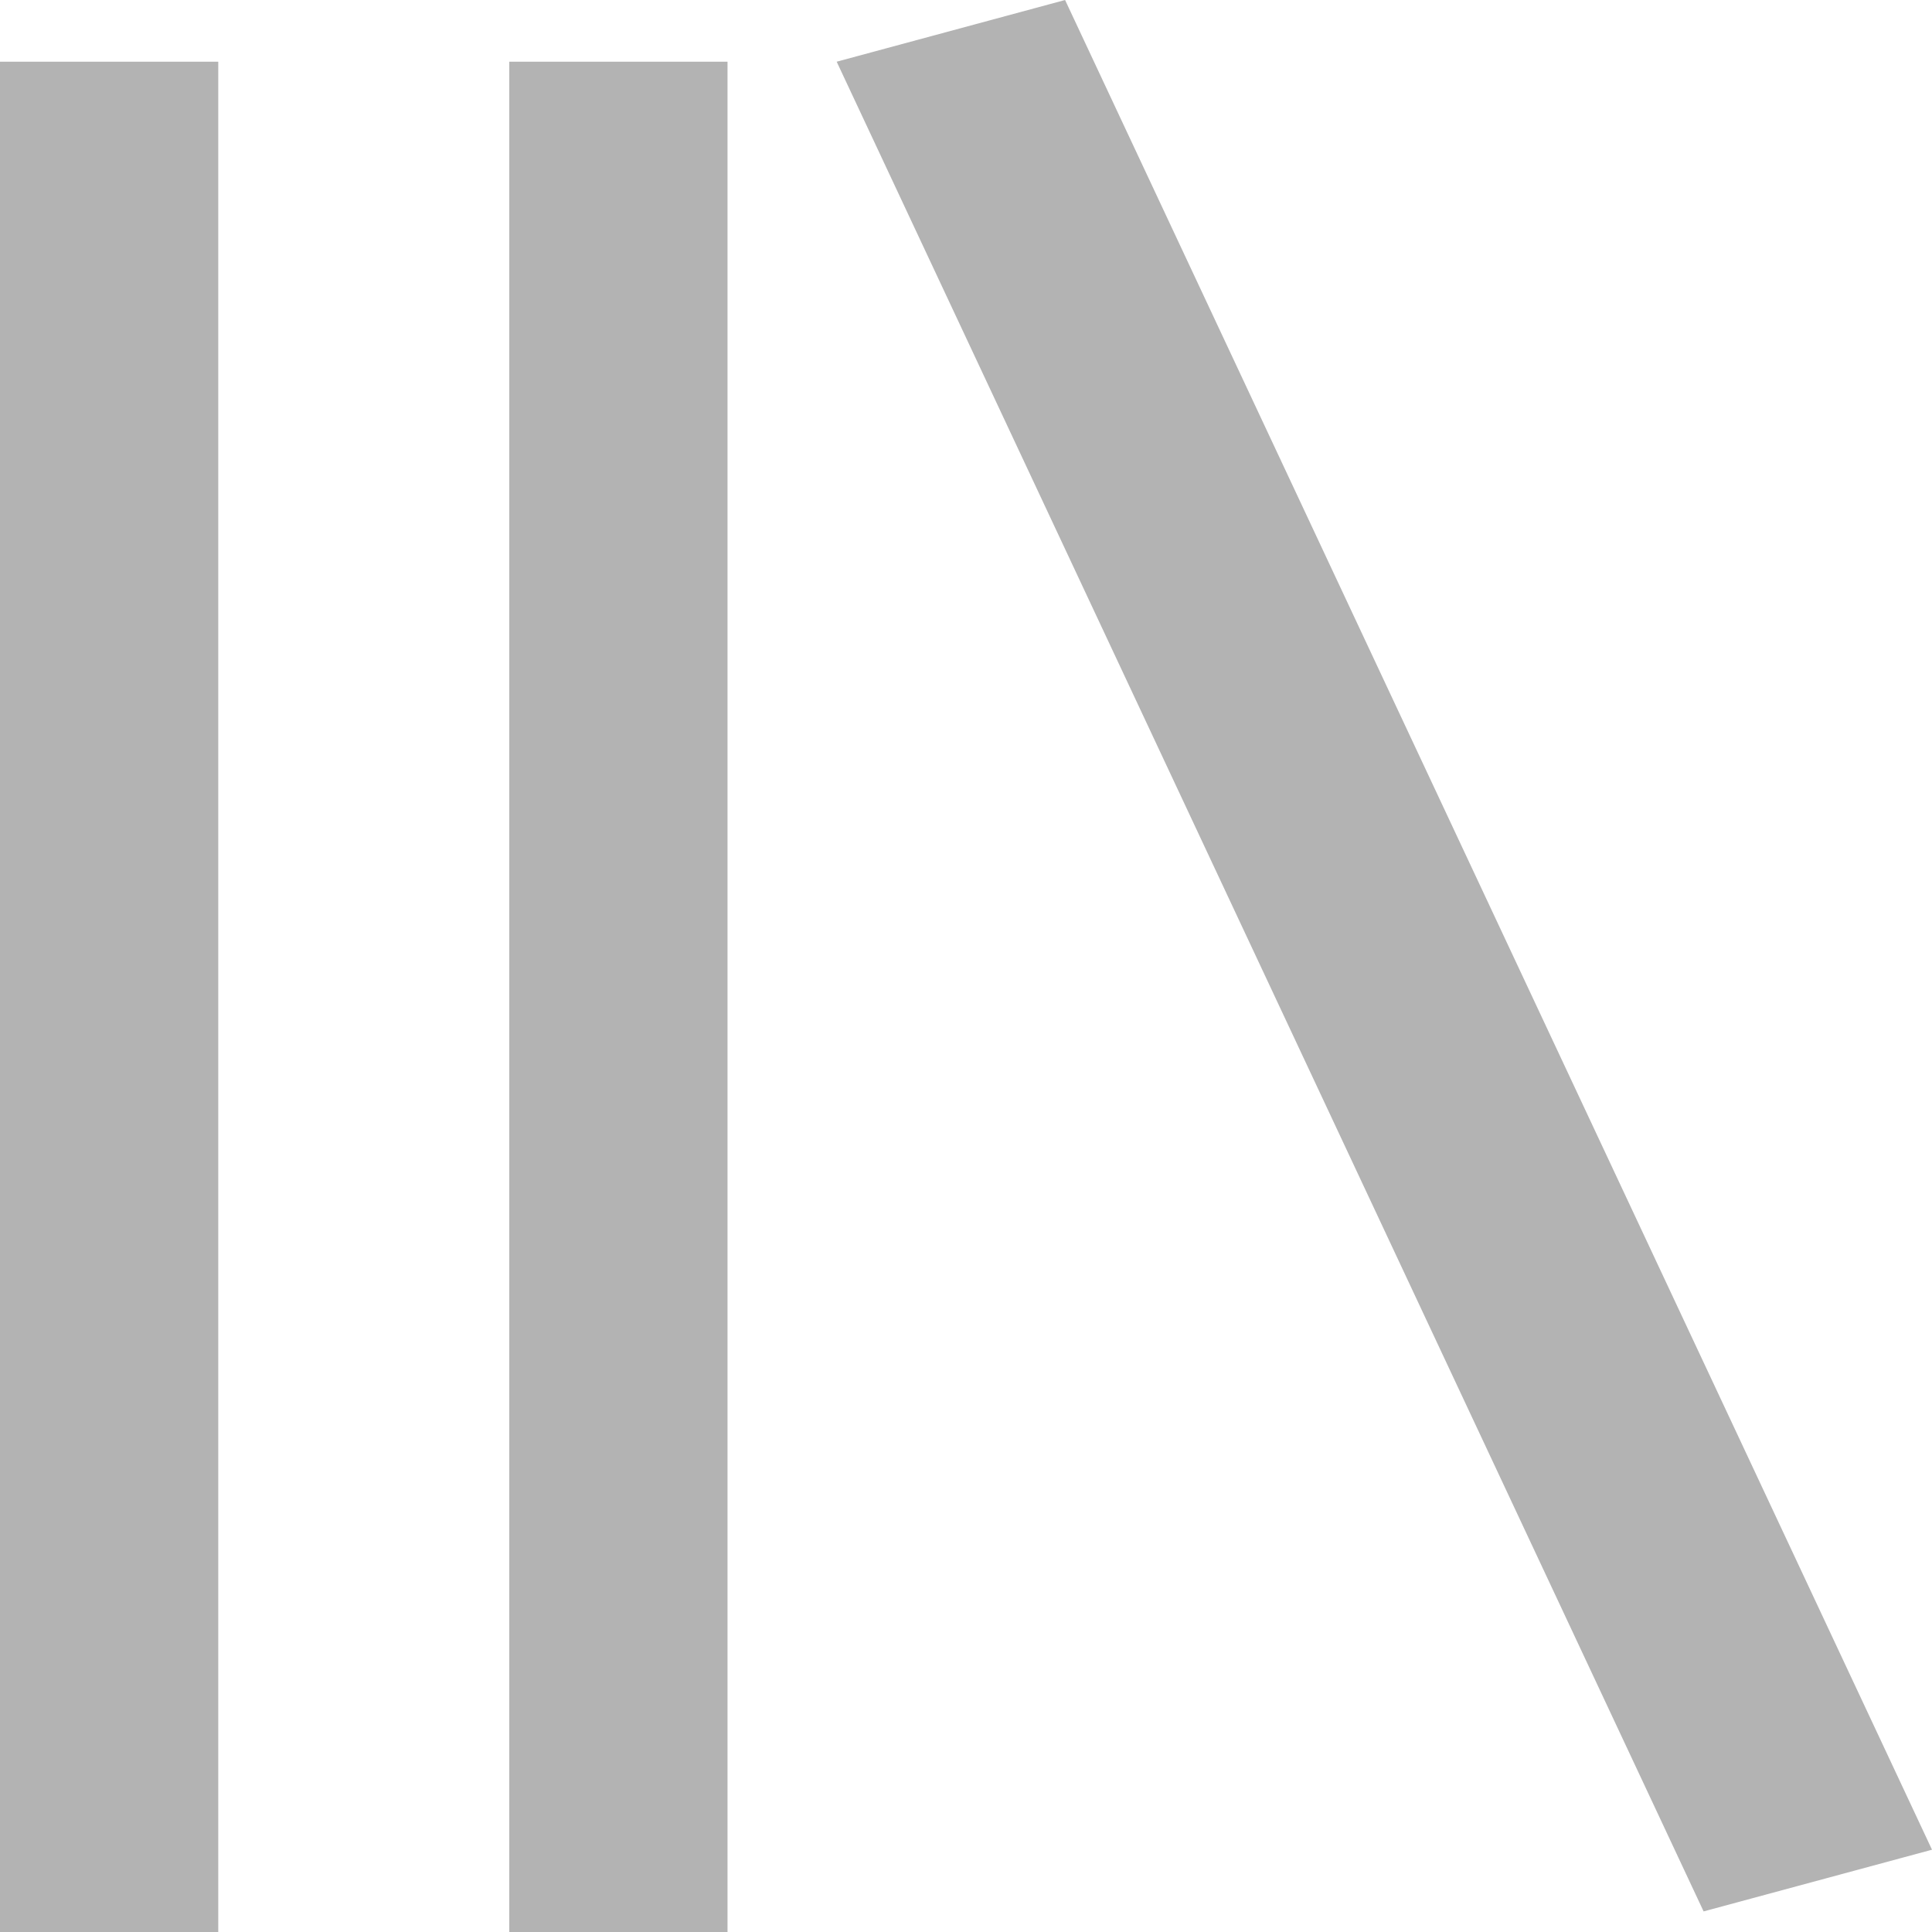 <svg width="32" height="32" viewBox="0 0 32 32" fill="none" xmlns="http://www.w3.org/2000/svg">
<path d="M3.615 1.022H0V32H3.615V1.022Z" fill="#B3B3B3"/>
<path d="M12.05 1.022H8.435V32H12.05V1.022Z" fill="#B3B3B3"/>
<path d="M17.641 7.94186e-06L13.858 1.022L28.217 31.659L32 30.637L17.641 7.94186e-06Z" fill="#B3B3B3"/>
</svg>
